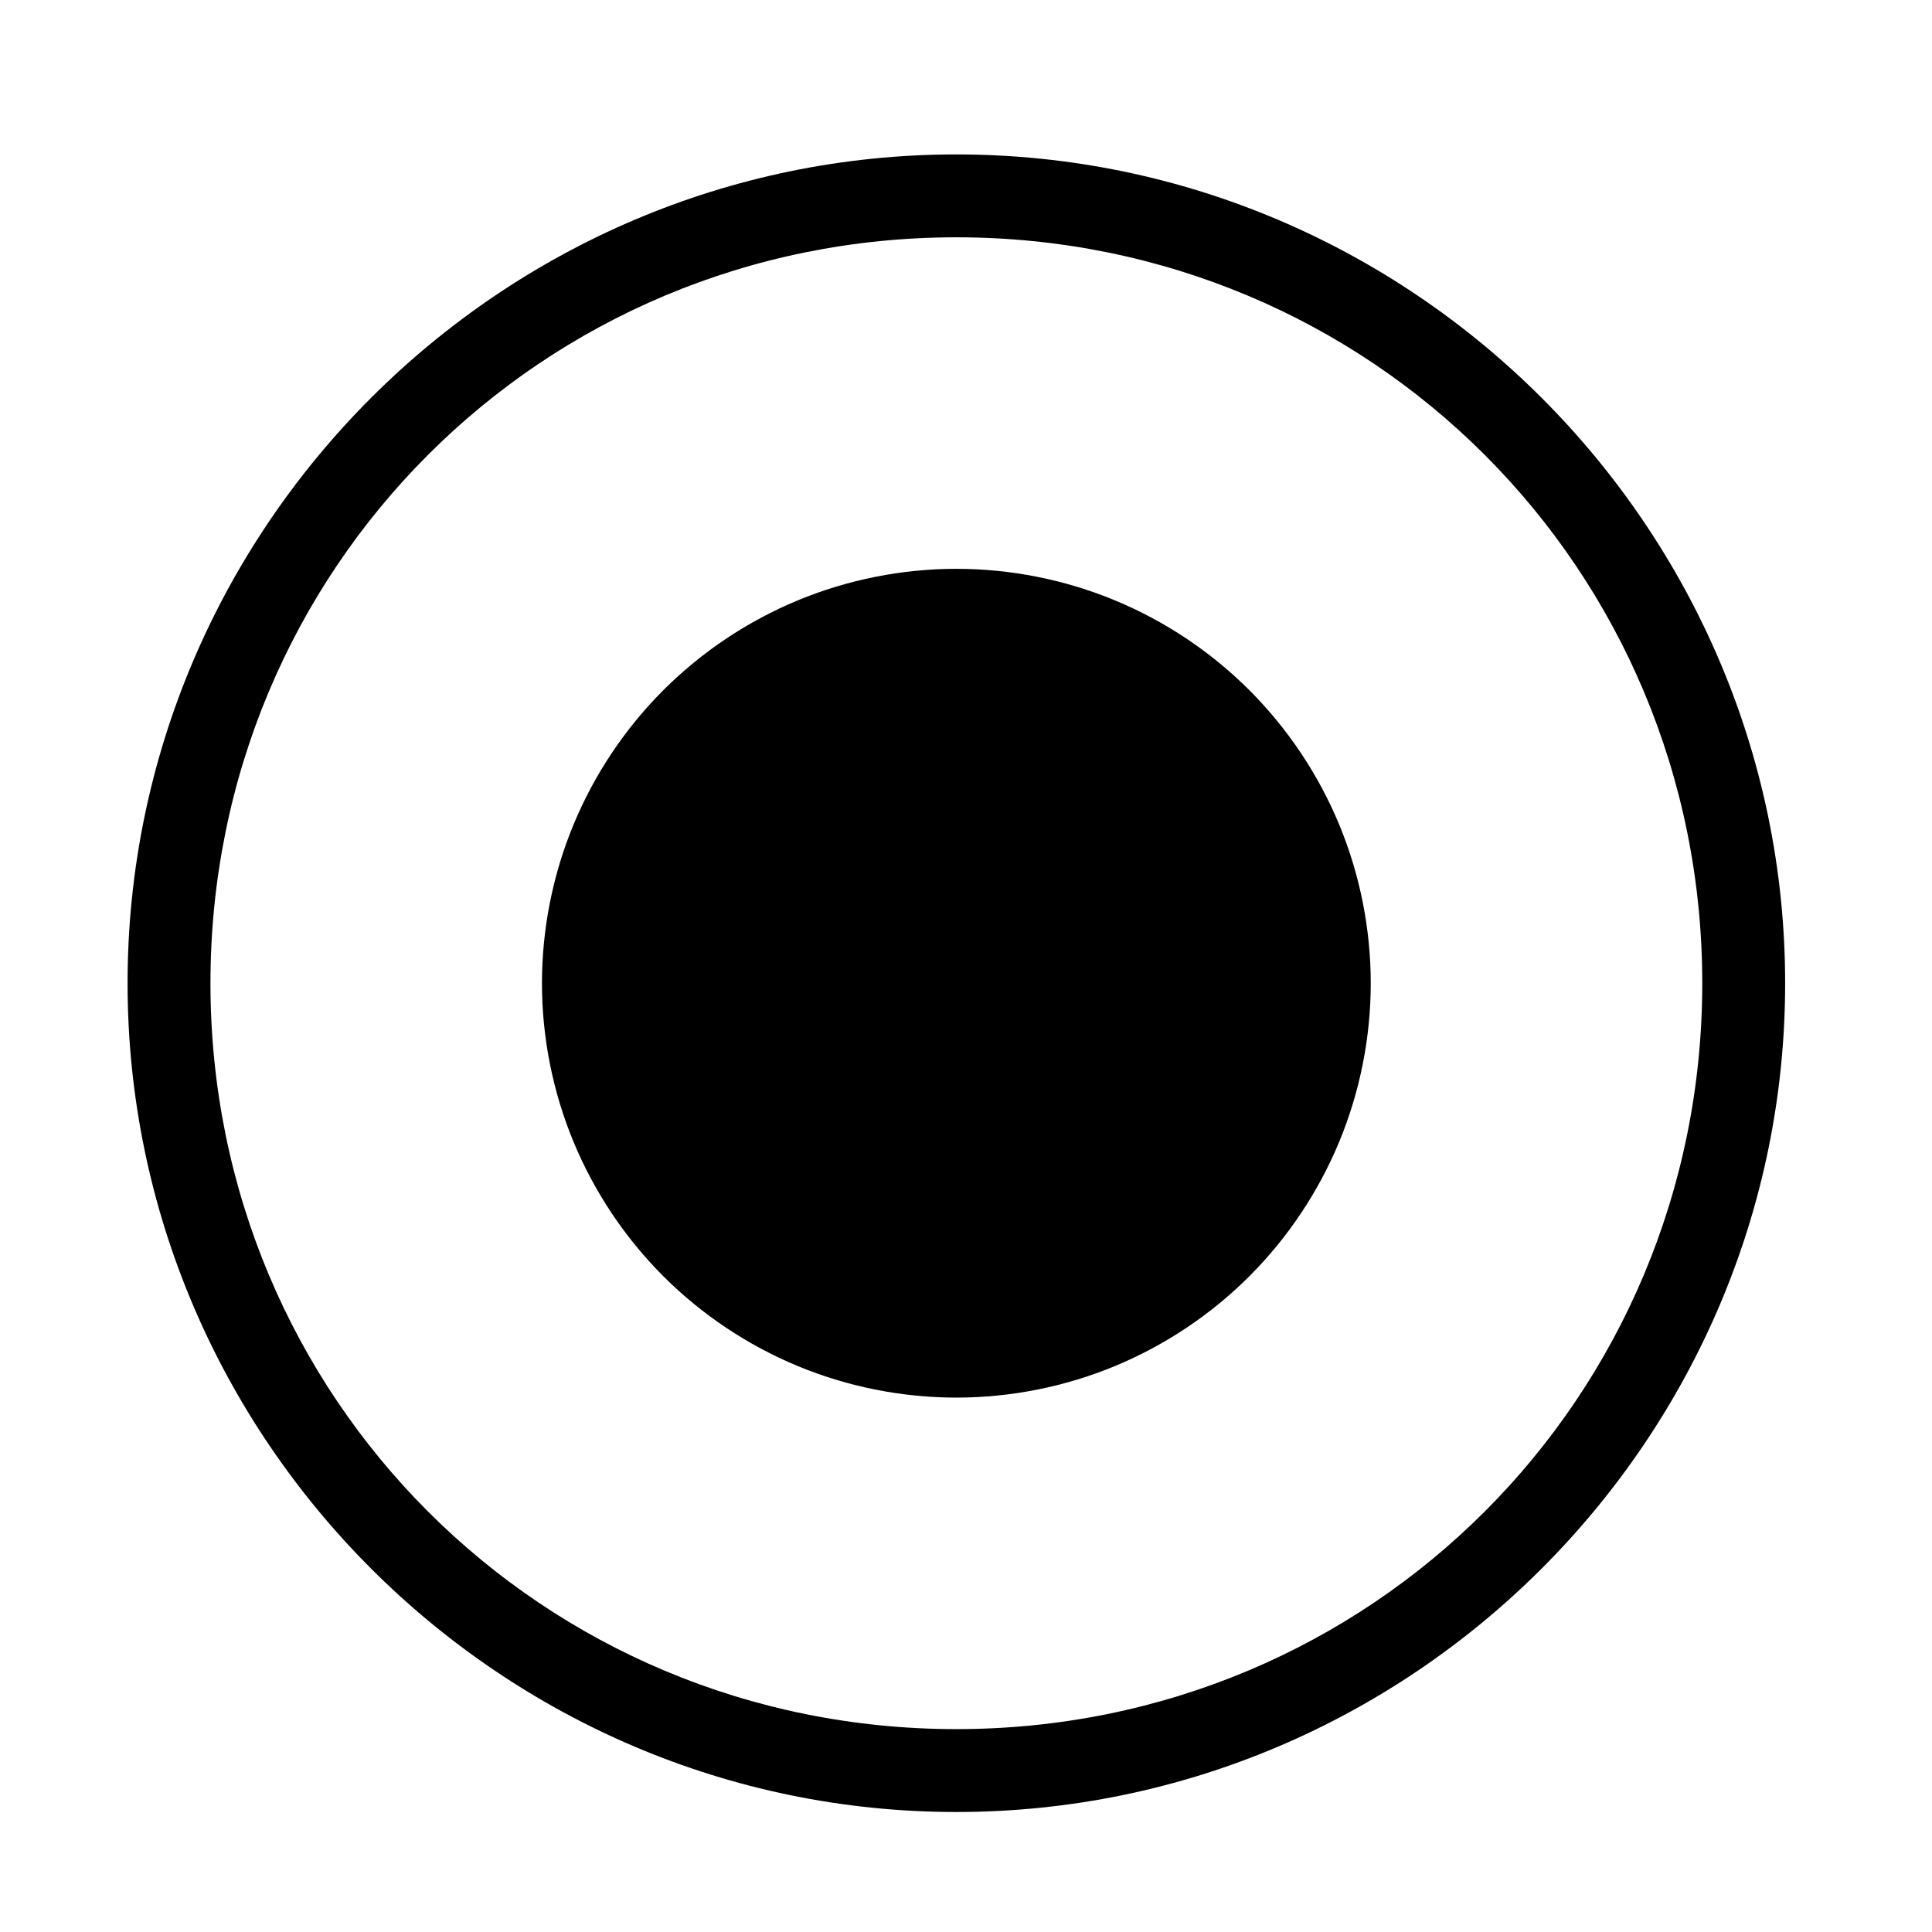 <?xml version="1.0" standalone="no"?><!DOCTYPE svg PUBLIC "-//W3C//DTD SVG 1.1//EN" "http://www.w3.org/Graphics/SVG/1.1/DTD/svg11.dtd"><svg t="1567346894583" class="icon" viewBox="0 0 1024 1024" version="1.1" xmlns="http://www.w3.org/2000/svg" p-id="2144" xmlns:xlink="http://www.w3.org/1999/xlink" width="48" height="48"><defs><style type="text/css"></style></defs><path d="M506.892 81.849c-241.603 0-439.276 197.674-439.276 439.276 0 241.598 197.674 439.271 439.276 439.271 241.598 0 439.269-197.674 439.269-439.271 0-241.603-197.674-439.276-439.269-439.276z m0 834.618c-219.637 0-395.348-175.709-395.348-395.342 0-219.637 175.709-395.348 395.348-395.348 219.633 0 395.342 175.709 395.342 395.348-0.001 219.633-175.711 395.342-395.342 395.342z m0 0z" p-id="2145"></path><path d="M287.253 521.124c0 28.751 5.714 57.488 16.719 84.049 11.002 26.562 27.28 50.929 47.611 71.255 20.331 20.331 44.69 36.609 71.255 47.612 26.559 11.006 55.301 16.718 84.053 16.718 28.751 0 57.488-5.714 84.049-16.718 26.562-11.003 50.929-27.282 71.255-47.612 20.331-20.327 36.609-44.69 47.612-71.255 11.006-26.56 16.718-55.299 16.718-84.049 0-28.752-5.714-57.494-16.718-84.053-11.003-26.563-27.282-50.925-47.612-71.255-20.327-20.331-44.69-36.609-71.255-47.611-26.56-11.007-55.299-16.719-84.049-16.719-28.752 0-57.494 5.714-84.053 16.719-26.563 11.002-50.925 27.28-71.255 47.611-20.331 20.331-36.609 44.69-47.611 71.255-11.007 26.559-16.719 55.301-16.719 84.053z m0 0z" p-id="2146"></path></svg>